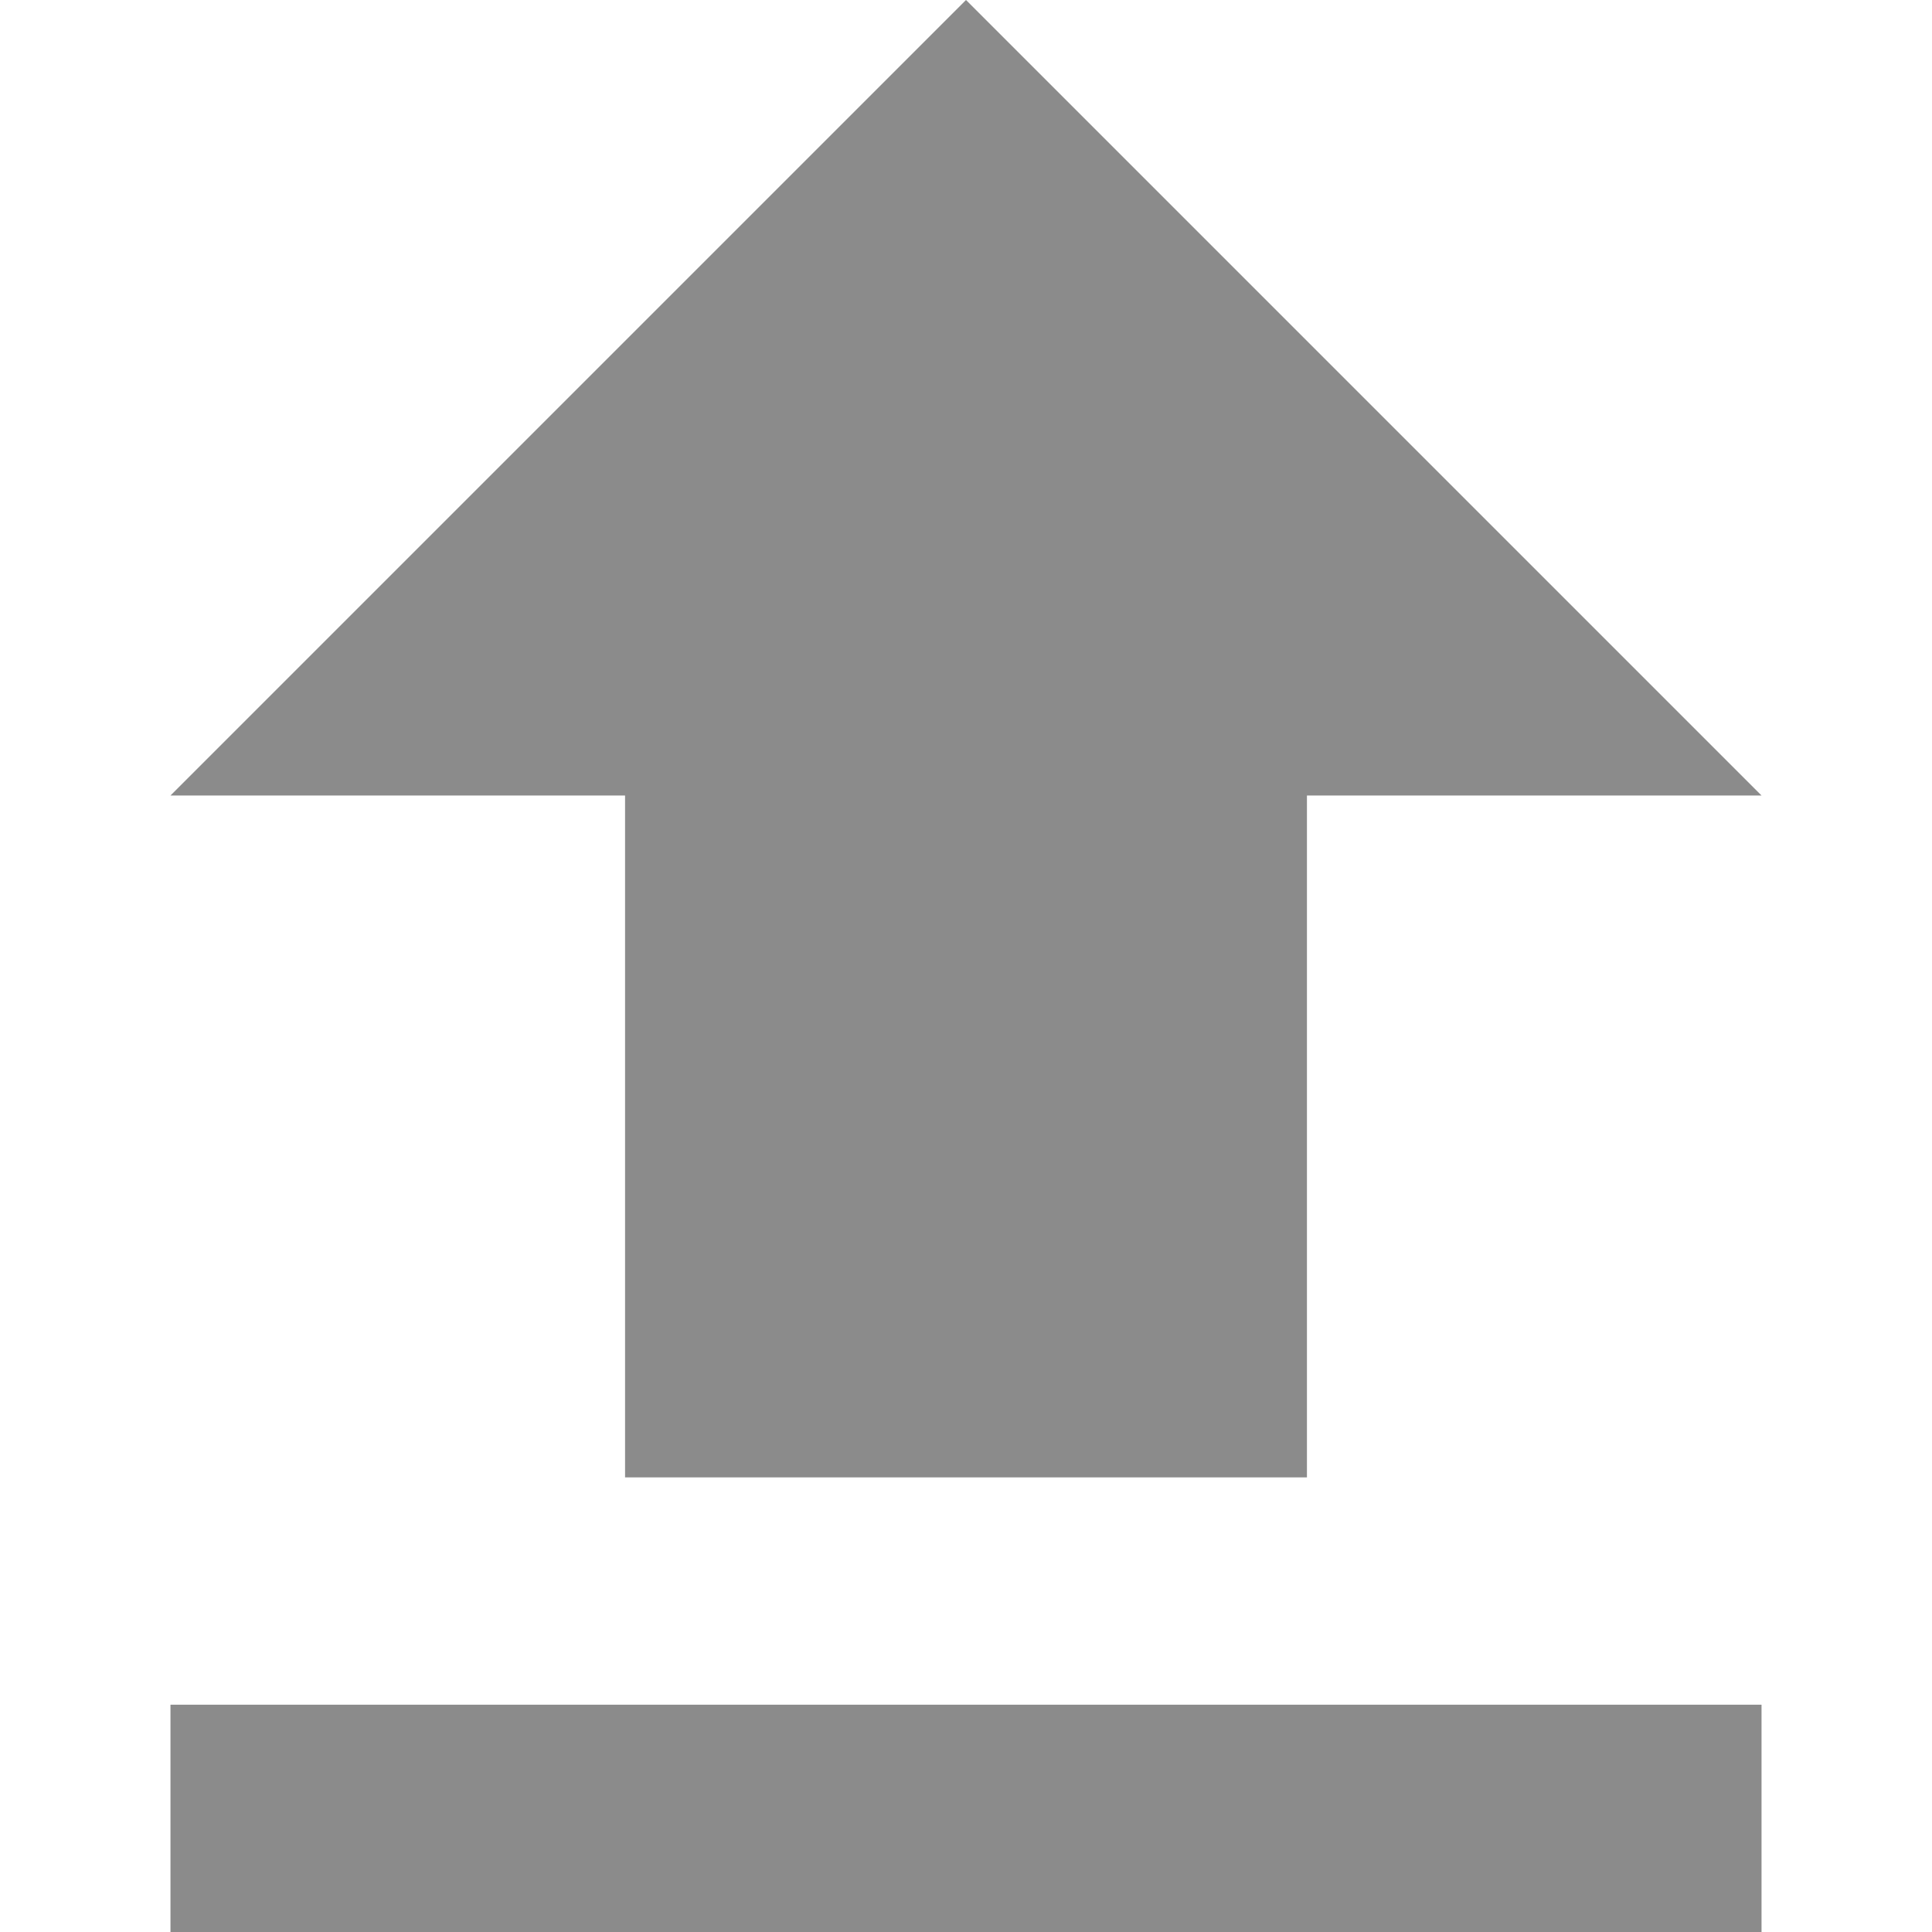 <?xml version="1.0"?>
<svg xmlns="http://www.w3.org/2000/svg" xmlns:xlink="http://www.w3.org/1999/xlink" version="1.1" id="Capa_1" x="0px" y="0px" width="512px" height="512px" viewBox="0 0 433.5 433.5" style="enable-background:new 0 0 433.5 433.5;" xml:space="preserve" class=""><g><g>
	<g id="file-upload">
		<polygon points="140.25,331.5 293.25,331.5 293.25,178.5 395.25,178.5 216.75,0 38.25,178.5 140.25,178.5   " data-original="#000000" class="active-path" data-old_color="#000000" fill="#8B8B8B"/>
		<rect x="38.25" y="382.5" width="357" height="51" data-original="#000000" class="active-path" data-old_color="#000000" fill="#8B8B8B"/>
	</g>
</g></g> </svg>
